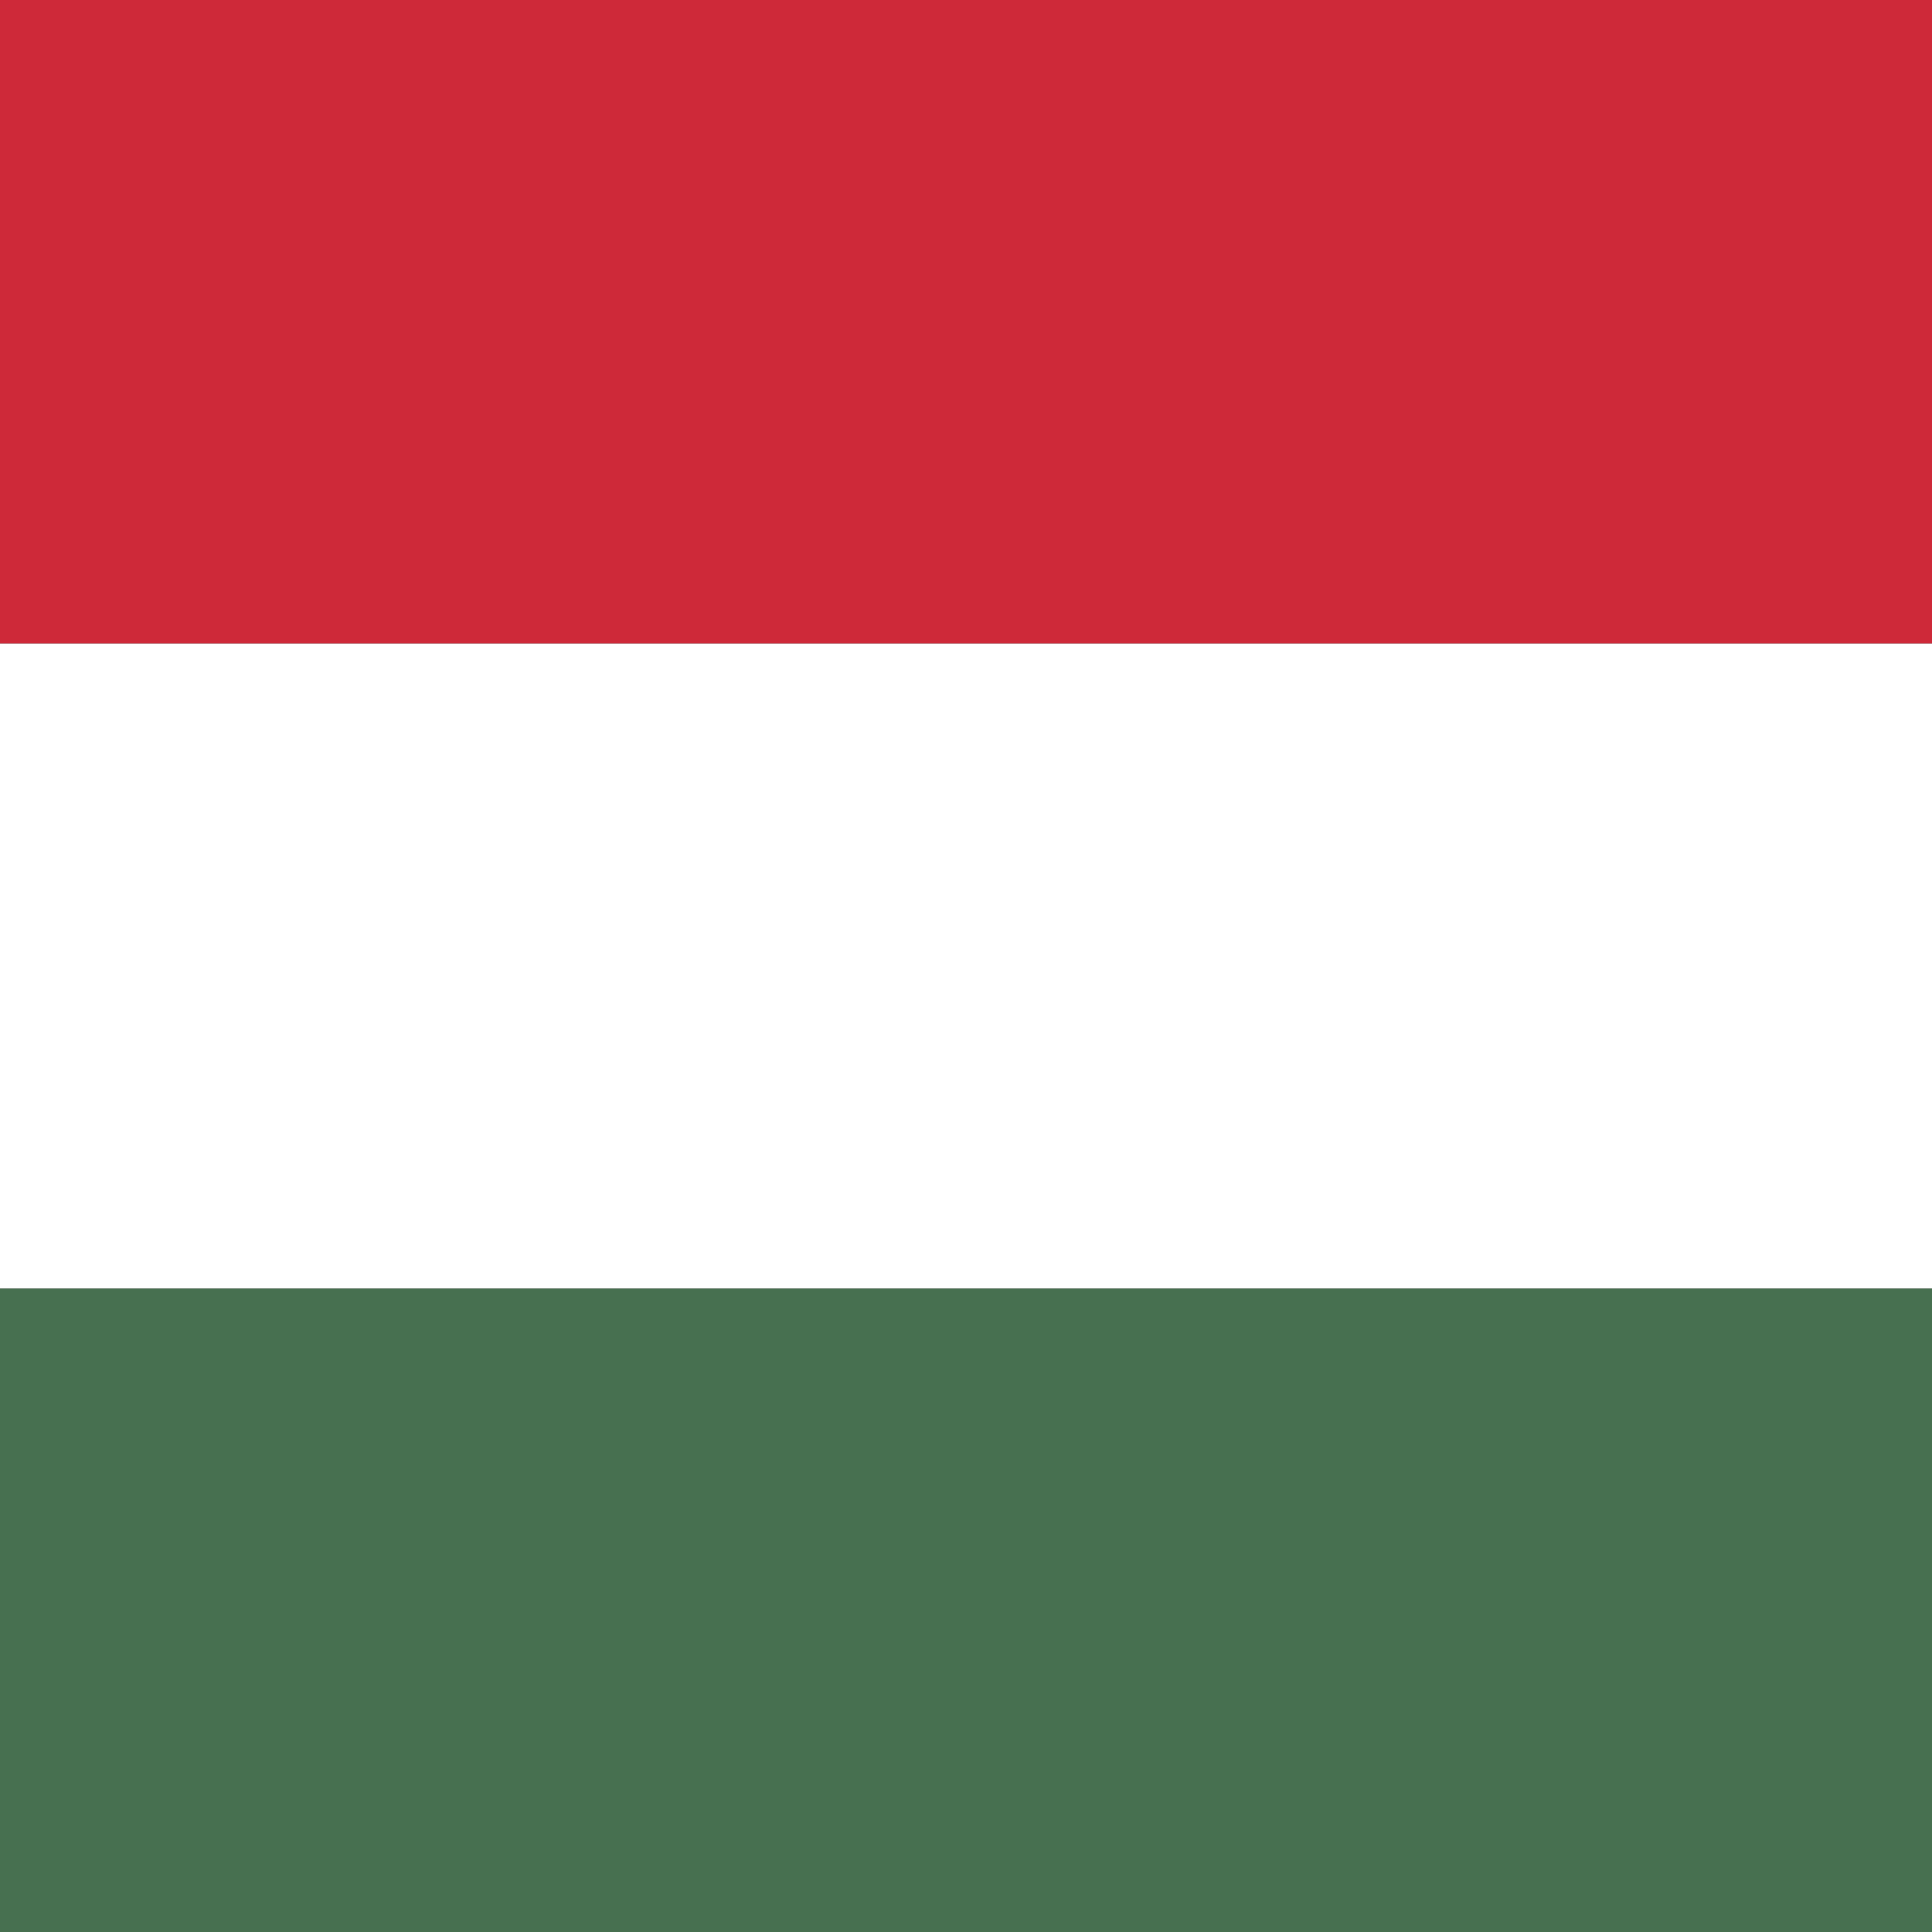 <?xml version="1.0" encoding="UTF-8" standalone="no"?>
<!-- Generator: Gravit.io -->
<svg xmlns="http://www.w3.org/2000/svg" xmlns:xlink="http://www.w3.org/1999/xlink" style="isolation:isolate" viewBox="480 600 100 100" width="100pt" height="100pt"><rect x="480" y="600" width="100" height="100" fill="#333333" stroke="none"/><g style="isolation:isolate"><rect x="513.3" y="600" width="33.4" height="100" transform="matrix(0,1,-1,0,1180,120)" fill="rgb(255,255,255)"/><rect x="513.35" y="633.35" width="33.3" height="100" transform="matrix(0,1,-1,0,1213.35,153.35)" fill="rgb(71,112,80)"/><rect x="513.35" y="566.65" width="33.3" height="100" transform="matrix(0,1,-1,0,1146.65,86.65)" fill="rgb(206,41,57)"/></g></svg>
